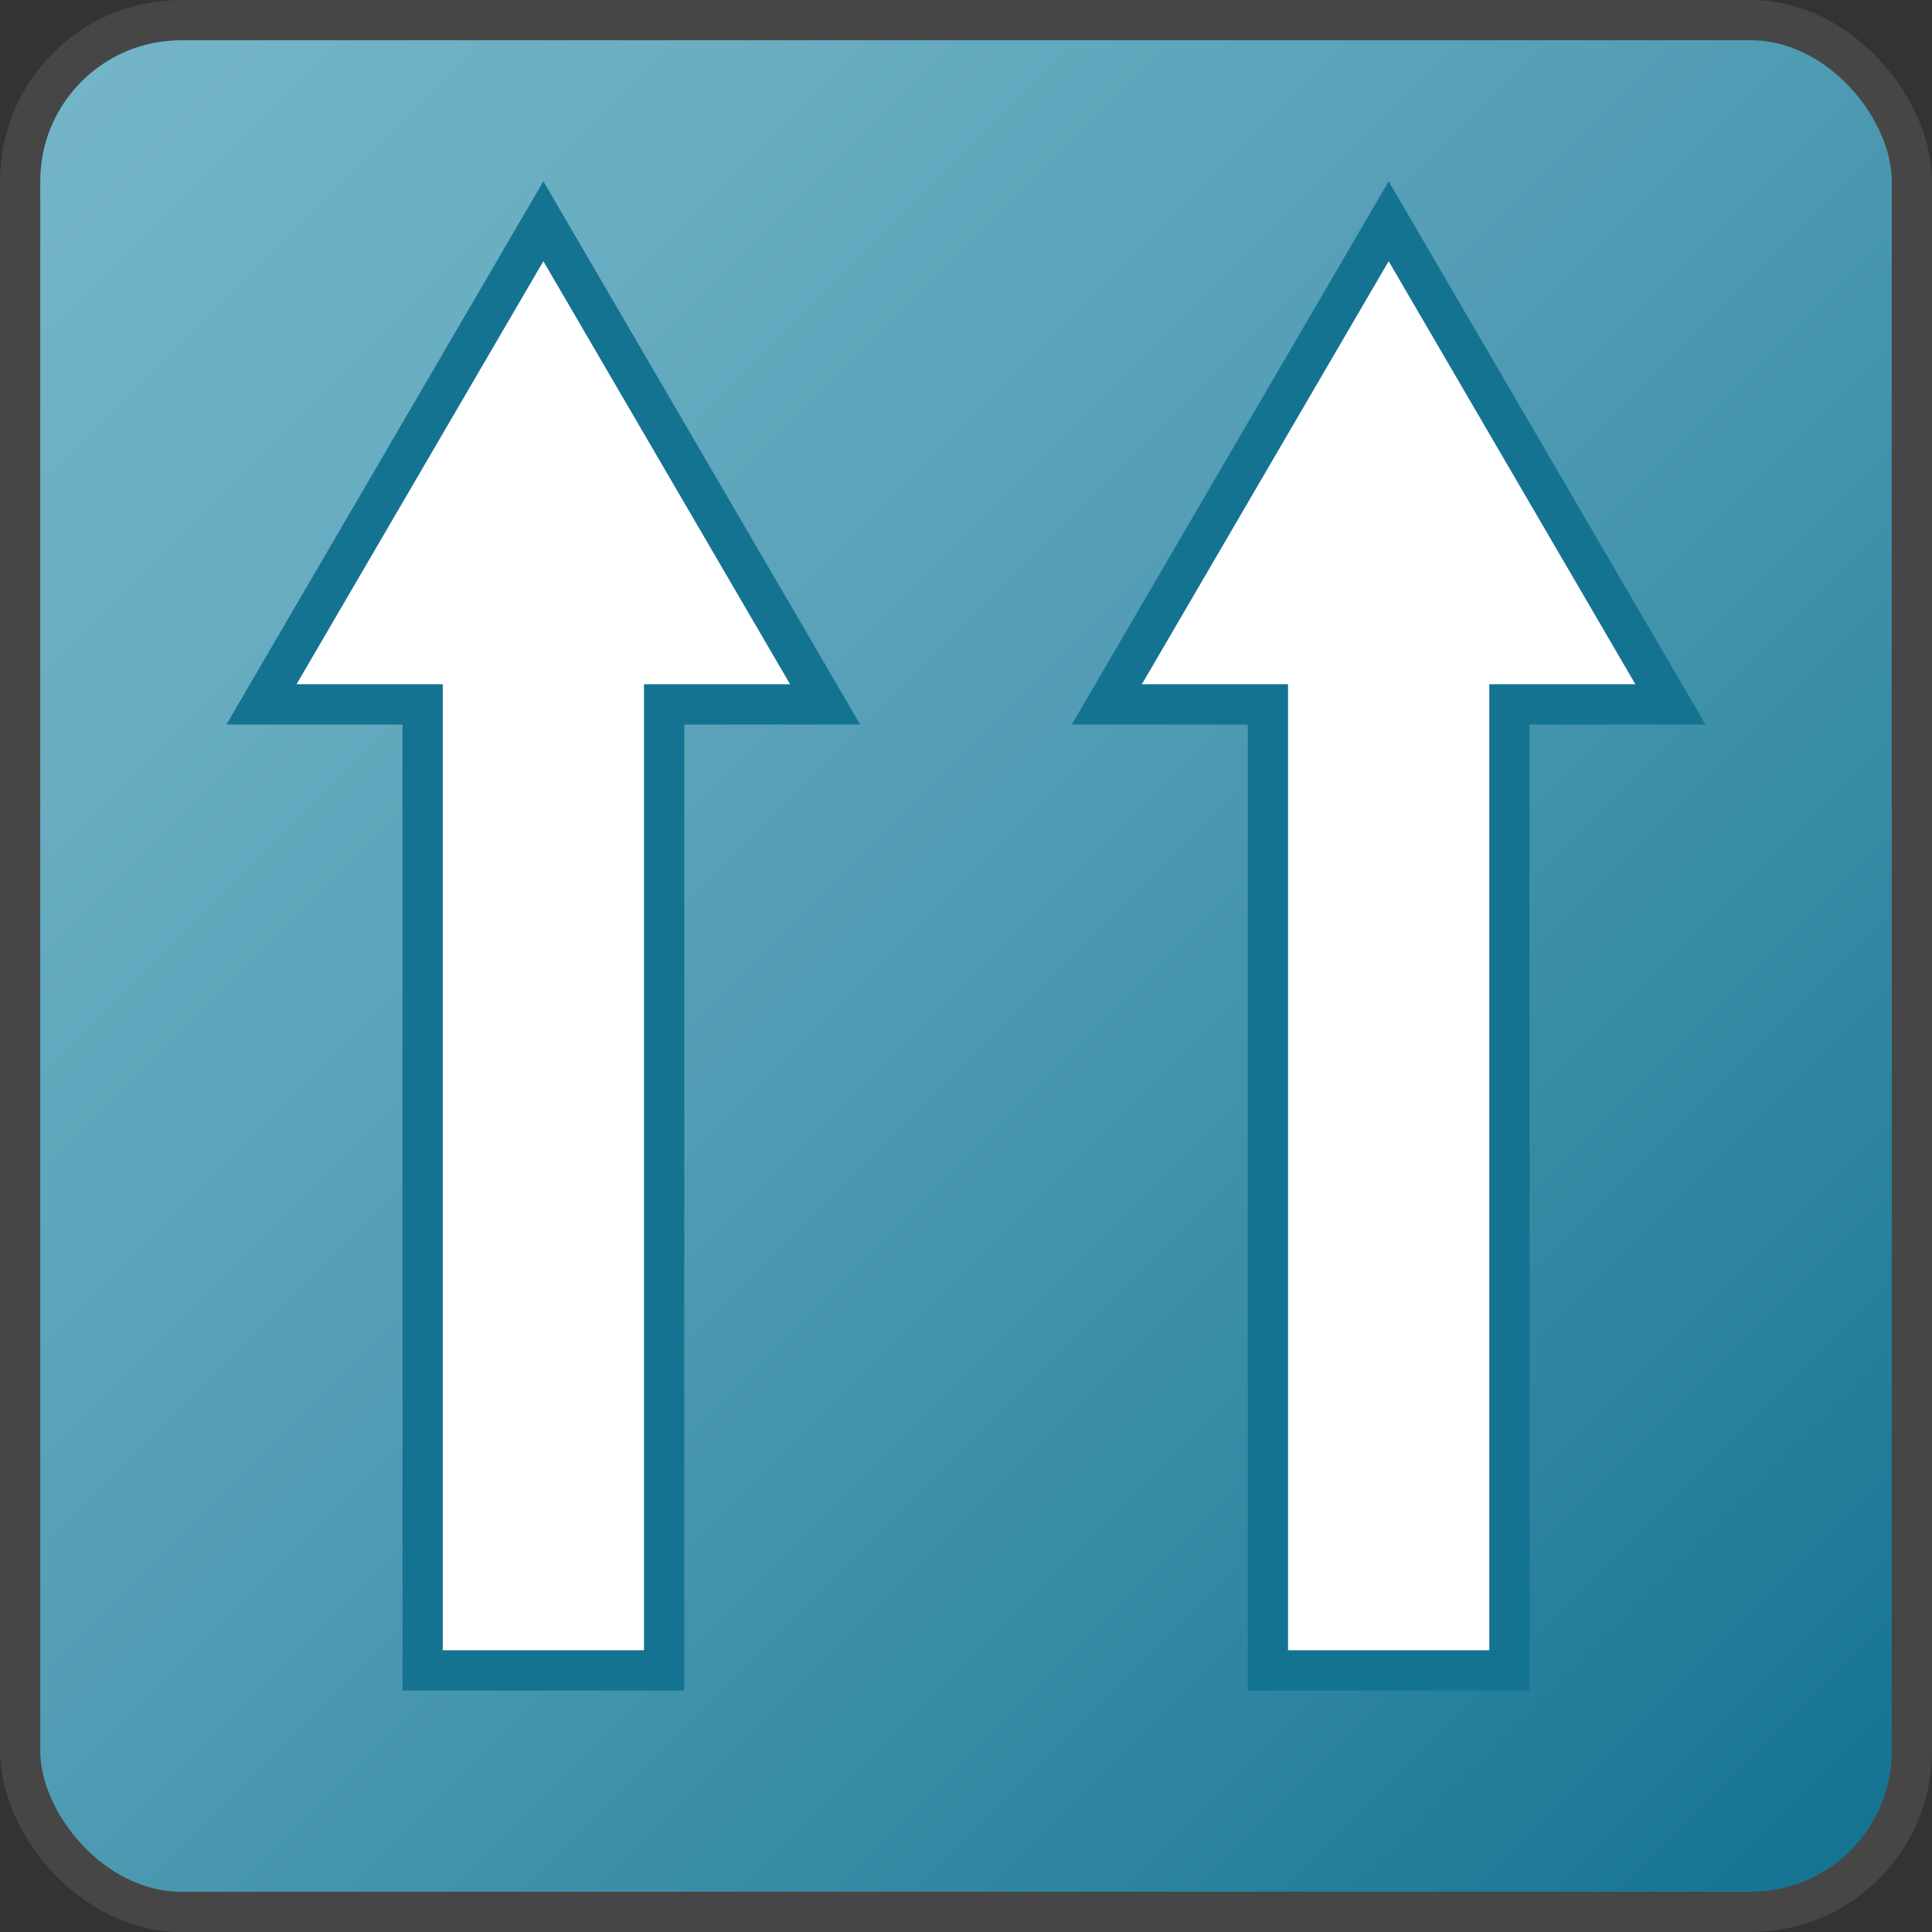<?xml version="1.0" encoding="UTF-8"?>
<svg id="Layer_1" data-name="Layer 1" xmlns="http://www.w3.org/2000/svg" xmlns:xlink="http://www.w3.org/1999/xlink" viewBox="0 0 48 48">
  <rect x="0" y="0" width="48" height="48" fill="#333333" stroke="none"/>
  <defs>
    <linearGradient id="Dark_Blue_Grad" data-name="Dark Blue Grad" x1="1.672" y1="1.672" x2="46.328" y2="46.328" gradientUnits="userSpaceOnUse">
      <stop offset="0" stop-color="#73b4c8"/>
      <stop offset=".175" stop-color="#6aaec2"/>
      <stop offset=".457" stop-color="#529db5"/>
      <stop offset=".809" stop-color="#2b839e"/>
      <stop offset="1" stop-color="#147391"/>
    </linearGradient>
  </defs>
  <rect x=".5" y=".5" width="47" height="47" rx="4" ry="4" fill="url(#Dark_Blue_Grad)" stroke="#464646" stroke-miterlimit="10"/>
  <polygon points="20.5 17.5 13.5 5.497 6.497 17.5 10.5 17.5 10.5 41.5 16.5 41.5 16.5 17.5 20.5 17.5" fill="#fff" stroke="#147391" stroke-miterlimit="10"/>
  <polygon points="41.501 17.5 34.501 5.497 27.499 17.5 31.501 17.5 31.501 41.5 37.501 41.5 37.501 17.5 41.501 17.5" fill="#fff" stroke="#147391" stroke-miterlimit="10"/>
</svg>